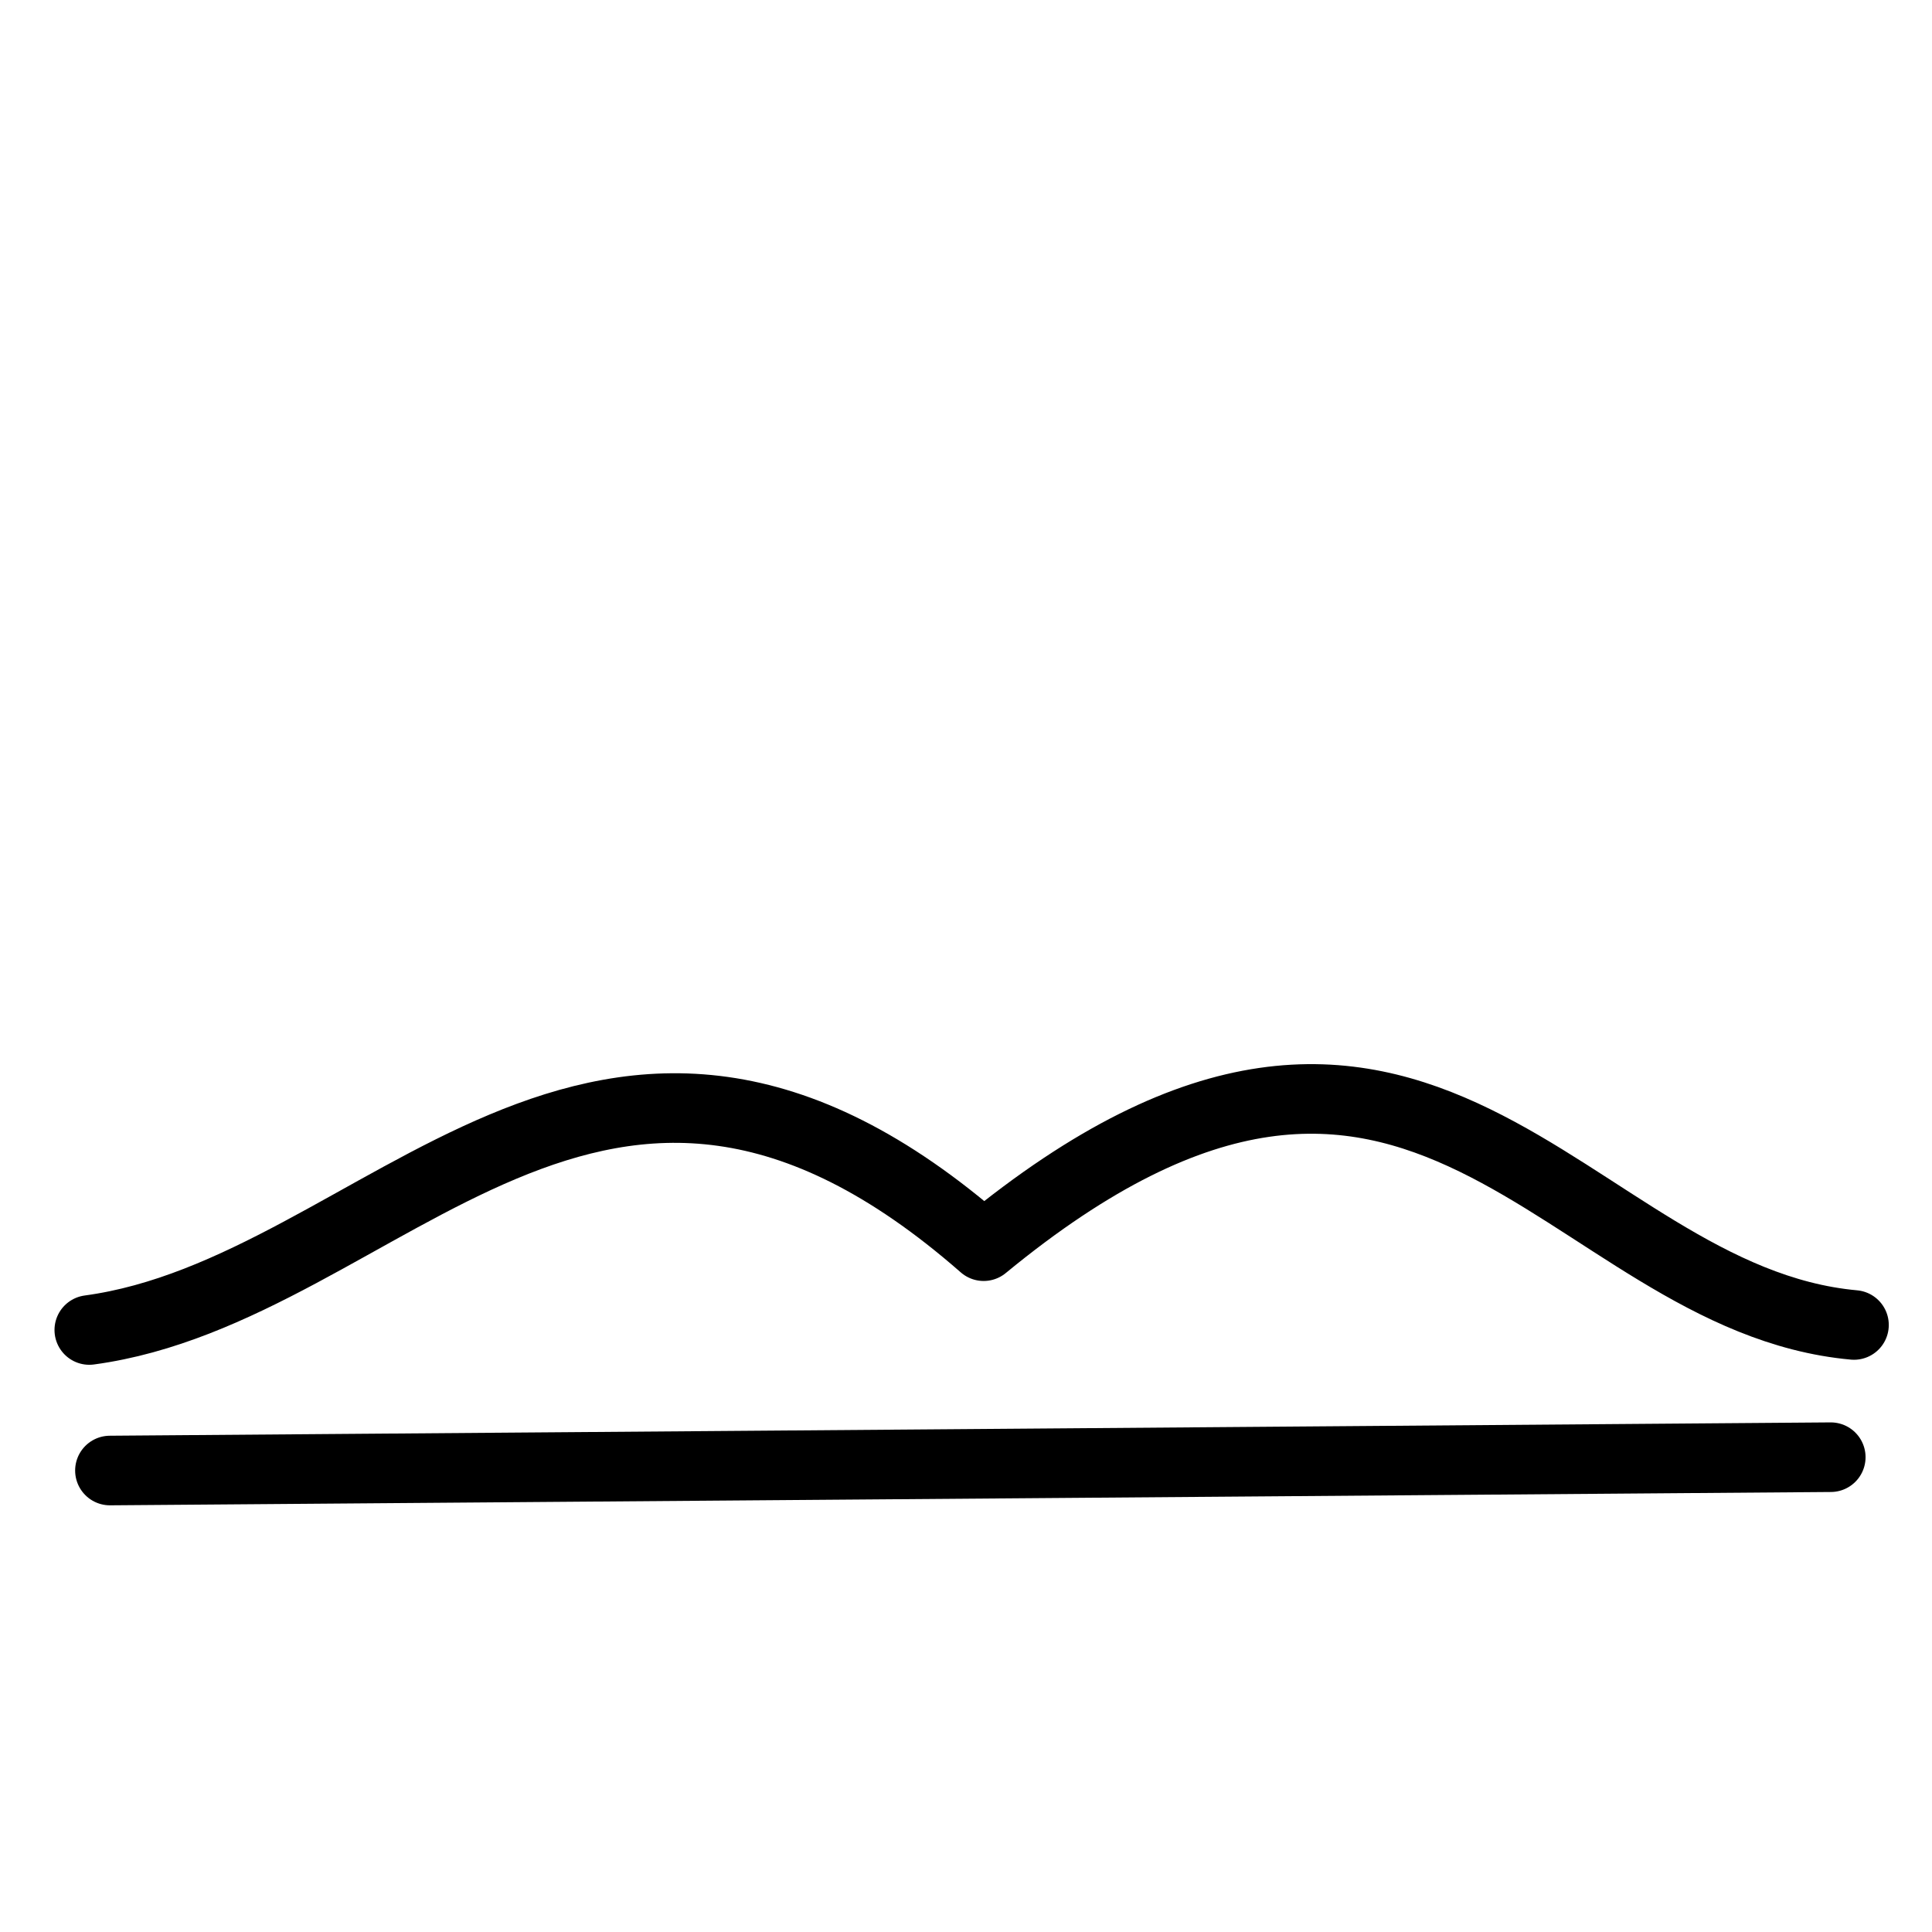 <?xml version="1.0" encoding="UTF-8" standalone="no"?>
<!-- Created with Inkscape (http://www.inkscape.org/) -->

<svg
   width="50mm"
   height="50mm"
   viewBox="0 0 50 50"
   version="1.1"
   id="svg5"
   inkscape:version="1.2.2 (b0a8486541, 2022-12-01)"
   sodipodi:docname="ubin.svg"
   xmlns:inkscape="http://www.inkscape.org/namespaces/inkscape"
   xmlns:sodipodi="http://sodipodi.sourceforge.net/DTD/sodipodi-0.dtd"
   xmlns="http://www.w3.org/2000/svg"
   xmlns:svg="http://www.w3.org/2000/svg">
  <sodipodi:namedview
     id="namedview7"
     pagecolor="#dce477"
     bordercolor="#eeeeee"
     borderopacity="1"
     inkscape:showpageshadow="0"
     inkscape:pageopacity="0"
     inkscape:pagecheckerboard="0"
     inkscape:deskcolor="#505050"
     inkscape:document-units="mm"
     showgrid="false"
     inkscape:zoom="4.397375"
     inkscape:cx="95.397823"
     inkscape:cy="95.397823"
     inkscape:window-width="1920"
     inkscape:window-height="1015"
     inkscape:window-x="0"
     inkscape:window-y="0"
     inkscape:window-maximized="1"
     inkscape:current-layer="layer1" />
  <defs
     id="defs2" />
  <g
     inkscape:label="Layer 1"
     inkscape:groupmode="layer"
     id="layer1">
    <path
       style="fill:#000000;fill-opacity:0;stroke:#000000;stroke-width:1.801;stroke-linecap:round;stroke-linejoin:round;-inkscape-stroke:none;paint-order:fill markers stroke;stop-color:#000000"
       d="M 2.311,34.42 C 9.953,33.39 15.493,23.524 25.457,32.251 c 11.358,-9.348 15.016,1.359 22.524,2.039"
       id="path236"
       sodipodi:nodetypes="ccc" />
    <path
       style="fill:#000000;fill-opacity:0;stroke:#000000;stroke-width:1.801;stroke-linecap:round;stroke-linejoin:round;-inkscape-stroke:none;paint-order:fill markers stroke;stop-color:#000000"
       d="M 2.845,38.057 47.38,37.712"
       id="path468" />
  </g>
</svg>
